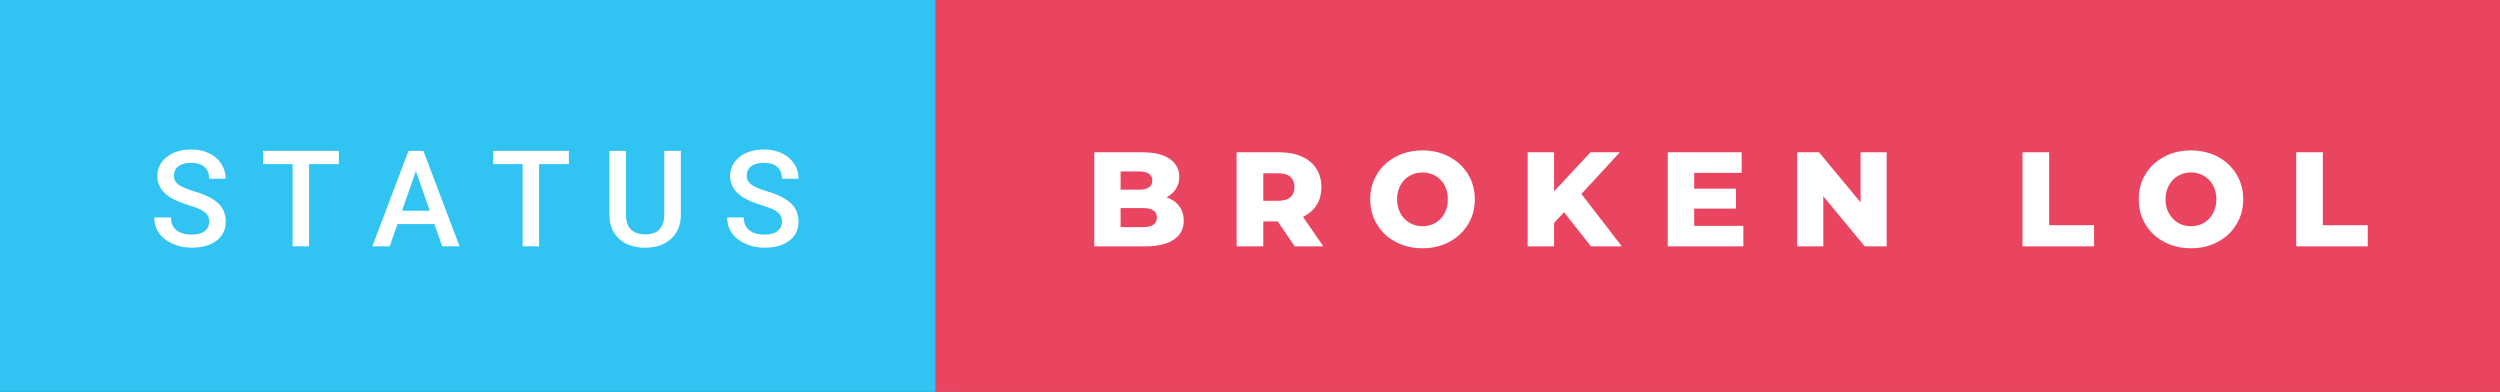 <svg xmlns="http://www.w3.org/2000/svg" width="223.25" height="35" viewBox="0 0 223.25 35"><rect x="0" y="0" width="223.25" height="35" fill="#333333" stroke="none"/><rect class="svg__rect" x="0" y="0" width="85.53" height="35" fill="#31C4F3"/><rect class="svg__rect" x="83.53" y="0" width="139.72" height="35" fill="#EA4560"/><path class="svg__text" d="M13.78 19.42L13.78 19.42L15.27 19.42Q15.27 20.15 15.75 20.55Q16.23 20.95 17.12 20.95L17.12 20.95Q17.90 20.95 18.29 20.63Q18.68 20.32 18.68 19.80L18.68 19.80Q18.68 19.24 18.28 18.94Q17.89 18.63 16.85 18.32Q15.82 18.01 15.21 17.63L15.21 17.63Q14.05 16.90 14.05 15.72L14.05 15.72Q14.05 14.69 14.89 14.02Q15.73 13.35 17.07 13.35L17.07 13.35Q17.96 13.35 18.66 13.68Q19.36 14.01 19.75 14.61Q20.15 15.22 20.15 15.96L20.15 15.96L18.68 15.96Q18.68 15.29 18.26 14.91Q17.84 14.54 17.06 14.54L17.06 14.54Q16.33 14.54 15.93 14.85Q15.53 15.16 15.53 15.71L15.53 15.71Q15.53 16.18 15.96 16.50Q16.40 16.81 17.39 17.10Q18.39 17.40 18.99 17.78Q19.60 18.16 19.88 18.65Q20.16 19.13 20.16 19.79L20.16 19.79Q20.16 20.86 19.34 21.49Q18.52 22.12 17.12 22.12L17.12 22.12Q16.20 22.12 15.42 21.77Q14.64 21.43 14.21 20.83Q13.78 20.22 13.78 19.42ZM26.13 14.66L23.49 14.66L23.49 13.47L30.26 13.47L30.26 14.66L27.60 14.66L27.60 22L26.13 22L26.13 14.66ZM34.80 22L33.25 22L36.48 13.47L37.81 13.47L41.04 22L39.49 22L38.79 20.01L35.49 20.01L34.80 22ZM37.14 15.28L35.90 18.82L38.38 18.82L37.14 15.28ZM46.67 14.66L44.04 14.66L44.04 13.47L50.80 13.47L50.80 14.66L48.14 14.66L48.14 22L46.67 22L46.67 14.66ZM54.42 19.16L54.42 19.16L54.42 13.47L55.90 13.47L55.90 19.18Q55.90 20.03 56.33 20.48Q56.77 20.93 57.61 20.93L57.61 20.93Q59.32 20.93 59.32 19.13L59.32 19.13L59.32 13.47L60.80 13.47L60.80 19.17Q60.80 20.53 59.93 21.32Q59.06 22.12 57.61 22.12L57.61 22.12Q56.15 22.12 55.29 21.33Q54.42 20.55 54.42 19.16ZM64.94 19.42L64.94 19.42L66.42 19.42Q66.42 20.15 66.90 20.55Q67.38 20.95 68.28 20.95L68.28 20.95Q69.05 20.95 69.44 20.63Q69.83 20.32 69.83 19.80L69.83 19.80Q69.83 19.24 69.43 18.94Q69.04 18.63 68.01 18.32Q66.97 18.01 66.37 17.63L66.37 17.63Q65.20 16.90 65.20 15.72L65.20 15.72Q65.20 14.69 66.04 14.02Q66.88 13.35 68.22 13.35L68.22 13.35Q69.11 13.35 69.81 13.68Q70.51 14.01 70.91 14.61Q71.31 15.22 71.31 15.96L71.31 15.96L69.83 15.96Q69.83 15.29 69.41 14.91Q68.99 14.54 68.21 14.54L68.21 14.54Q67.48 14.54 67.08 14.85Q66.68 15.16 66.68 15.71L66.68 15.71Q66.68 16.18 67.12 16.50Q67.55 16.81 68.55 17.10Q69.54 17.40 70.14 17.78Q70.75 18.16 71.03 18.65Q71.31 19.13 71.31 19.79L71.31 19.79Q71.31 20.86 70.49 21.49Q69.68 22.12 68.28 22.12L68.28 22.12Q67.35 22.12 66.57 21.77Q65.80 21.43 65.37 20.83Q64.94 20.22 64.94 19.42Z" fill="#FFFFFF"/><path class="svg__text" d="M102.26 22L97.72 22L97.72 13.60L102.02 13.60Q103.62 13.60 104.46 14.19Q105.31 14.79 105.31 15.79L105.31 15.79Q105.31 16.39 105.01 16.87Q104.71 17.34 104.17 17.62L104.17 17.62Q104.90 17.87 105.30 18.41Q105.71 18.94 105.71 19.70L105.71 19.70Q105.71 20.80 104.82 21.40Q103.93 22 102.26 22L102.26 22ZM100.07 18.58L100.07 20.28L102.07 20.28Q103.31 20.28 103.31 19.43L103.31 19.43Q103.31 18.58 102.07 18.58L102.07 18.58L100.07 18.58ZM100.07 15.31L100.07 16.94L101.70 16.94Q102.90 16.94 102.90 16.12L102.90 16.12Q102.90 15.31 101.70 15.31L101.70 15.31L100.07 15.31ZM112.81 22L110.43 22L110.43 13.60L114.27 13.60Q115.41 13.60 116.25 13.98Q117.09 14.35 117.55 15.06Q118.00 15.76 118.00 16.71L118.00 16.71Q118.00 17.62 117.58 18.30Q117.15 18.98 116.36 19.36L116.36 19.36L118.17 22L115.62 22L114.10 19.77L112.81 19.77L112.81 22ZM112.81 15.47L112.81 17.93L114.12 17.93Q114.86 17.93 115.23 17.61Q115.60 17.29 115.60 16.71L115.60 16.71Q115.60 16.12 115.23 15.79Q114.86 15.47 114.12 15.47L114.12 15.47L112.81 15.47ZM122.36 17.80L122.36 17.80Q122.36 16.55 122.97 15.55Q123.57 14.56 124.63 14.00Q125.70 13.43 127.03 13.43L127.03 13.43Q128.36 13.43 129.42 14.00Q130.48 14.56 131.09 15.55Q131.70 16.55 131.70 17.80L131.70 17.80Q131.70 19.05 131.09 20.04Q130.48 21.04 129.42 21.60Q128.36 22.17 127.03 22.17L127.03 22.17Q125.70 22.17 124.63 21.60Q123.57 21.04 122.97 20.04Q122.36 19.05 122.36 17.80ZM124.76 17.80L124.76 17.80Q124.76 18.51 125.06 19.05Q125.36 19.60 125.88 19.90Q126.39 20.20 127.03 20.20L127.03 20.20Q127.67 20.20 128.18 19.90Q128.70 19.60 129.00 19.05Q129.29 18.51 129.29 17.80L129.29 17.80Q129.29 17.09 129.00 16.54Q128.70 16 128.18 15.70Q127.67 15.40 127.03 15.40L127.03 15.40Q126.39 15.40 125.88 15.70Q125.36 16 125.06 16.54Q124.76 17.09 124.76 17.80ZM138.78 22L136.42 22L136.42 13.60L138.78 13.60L138.78 17.09L142.03 13.60L144.65 13.60L141.22 17.32L144.83 22L142.07 22L139.67 18.95L138.78 19.90L138.78 22ZM155.68 22L148.93 22L148.93 13.60L155.53 13.60L155.53 15.44L151.29 15.44L151.29 16.85L155.02 16.85L155.02 18.63L151.29 18.63L151.29 20.17L155.68 20.17L155.68 22ZM162.82 22L160.48 22L160.48 13.60L162.44 13.60L166.15 18.07L166.15 13.60L168.48 13.60L168.48 22L166.52 22L162.82 17.52L162.82 22ZM187.00 22L180.61 22L180.61 13.60L182.99 13.60L182.99 20.11L187.00 20.11L187.00 22ZM190.99 17.80L190.99 17.80Q190.99 16.55 191.59 15.55Q192.19 14.56 193.26 14.00Q194.32 13.43 195.65 13.43L195.65 13.43Q196.98 13.43 198.05 14.00Q199.11 14.56 199.71 15.55Q200.32 16.55 200.32 17.80L200.32 17.80Q200.32 19.05 199.71 20.04Q199.11 21.04 198.05 21.60Q196.99 22.17 195.65 22.17L195.65 22.17Q194.32 22.17 193.26 21.60Q192.19 21.04 191.59 20.04Q190.99 19.05 190.99 17.80ZM193.38 17.80L193.38 17.80Q193.38 18.51 193.69 19.05Q193.99 19.60 194.50 19.90Q195.02 20.20 195.65 20.20L195.65 20.20Q196.29 20.20 196.81 19.90Q197.32 19.60 197.62 19.05Q197.92 18.51 197.92 17.80L197.92 17.80Q197.92 17.09 197.62 16.54Q197.32 16 196.81 15.70Q196.29 15.40 195.65 15.40L195.65 15.40Q195.01 15.40 194.50 15.70Q193.99 16 193.69 16.54Q193.38 17.09 193.38 17.80ZM211.44 22L205.05 22L205.05 13.60L207.43 13.60L207.43 20.11L211.44 20.11L211.44 22Z" fill="#FFFFFF" x="96.53"/></svg>